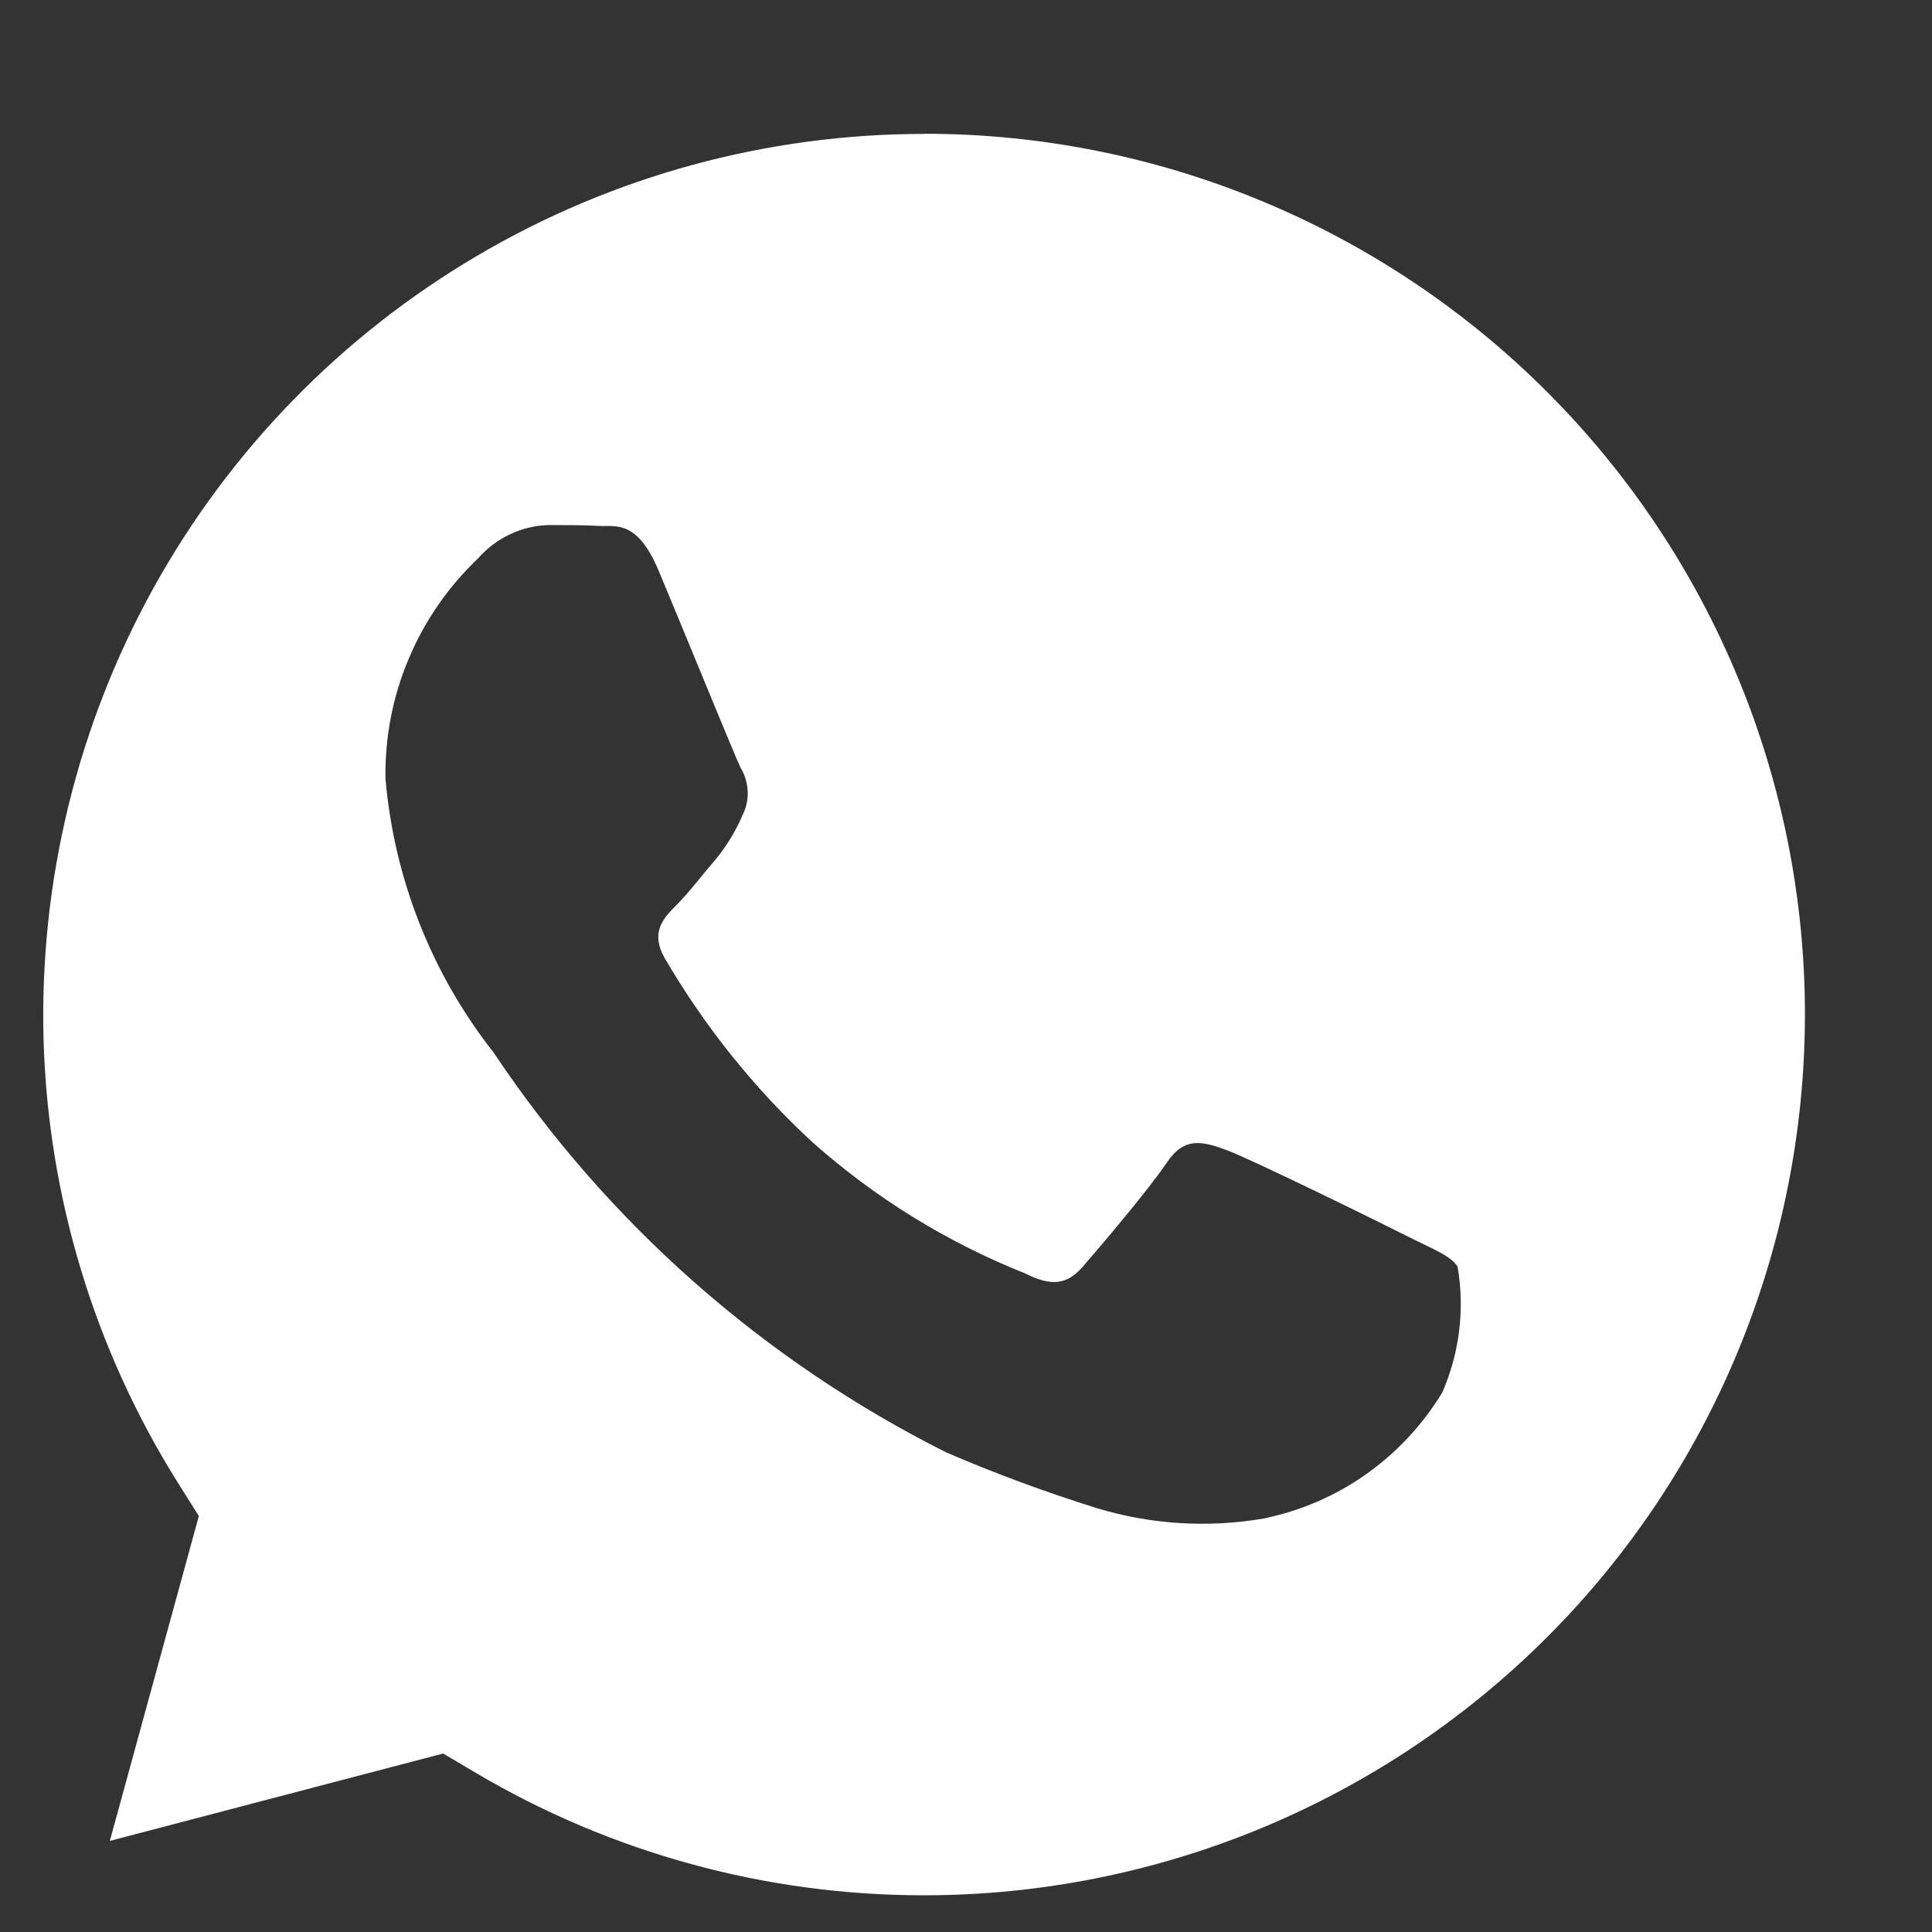 <svg width="13" height="13" viewBox="0 0 13 13" fill="none" xmlns="http://www.w3.org/2000/svg">
<rect x="0" y="0" width="13" height="13" fill="#333333" stroke="none"/>
<path d="M6.22 0.901C5.161 0.901 4.121 1.184 3.209 1.722C2.297 2.259 1.545 3.031 1.032 3.958C0.52 4.884 0.265 5.931 0.293 6.99C0.322 8.048 0.634 9.08 1.197 9.977L1.338 10.201L0.739 12.387L2.982 11.799L3.198 11.927C4.111 12.468 5.153 12.753 6.214 12.753H6.217C7.789 12.753 9.296 12.129 10.408 11.018C11.52 9.907 12.144 8.399 12.145 6.827C12.145 5.256 11.521 3.748 10.409 2.636C9.298 1.525 7.791 0.9 6.219 0.9L6.22 0.901ZM9.704 9.371C9.573 9.587 9.398 9.774 9.192 9.92C8.985 10.066 8.75 10.167 8.502 10.218C8.128 10.282 7.743 10.258 7.38 10.148C7.035 10.04 6.696 9.915 6.365 9.772C5.135 9.154 4.086 8.228 3.322 7.083C2.905 6.553 2.652 5.913 2.594 5.241C2.589 4.964 2.642 4.688 2.75 4.433C2.857 4.177 3.017 3.947 3.218 3.756C3.278 3.688 3.35 3.633 3.432 3.595C3.514 3.556 3.603 3.535 3.693 3.533C3.811 3.533 3.93 3.533 4.034 3.539C4.144 3.544 4.29 3.497 4.434 3.845C4.584 4.201 4.94 5.078 4.984 5.167C5.012 5.214 5.028 5.267 5.031 5.321C5.034 5.375 5.023 5.43 4.999 5.479C4.954 5.586 4.894 5.686 4.821 5.776C4.731 5.88 4.634 6.008 4.554 6.088C4.464 6.177 4.372 6.273 4.475 6.451C4.743 6.909 5.076 7.325 5.466 7.685C5.889 8.061 6.374 8.36 6.899 8.569C7.077 8.659 7.181 8.643 7.285 8.524C7.389 8.405 7.73 8.004 7.849 7.826C7.968 7.648 8.086 7.678 8.249 7.737C8.412 7.796 9.289 8.227 9.467 8.317C9.645 8.407 9.764 8.45 9.808 8.524C9.857 8.81 9.821 9.105 9.704 9.371Z" fill="white"/>
</svg>
